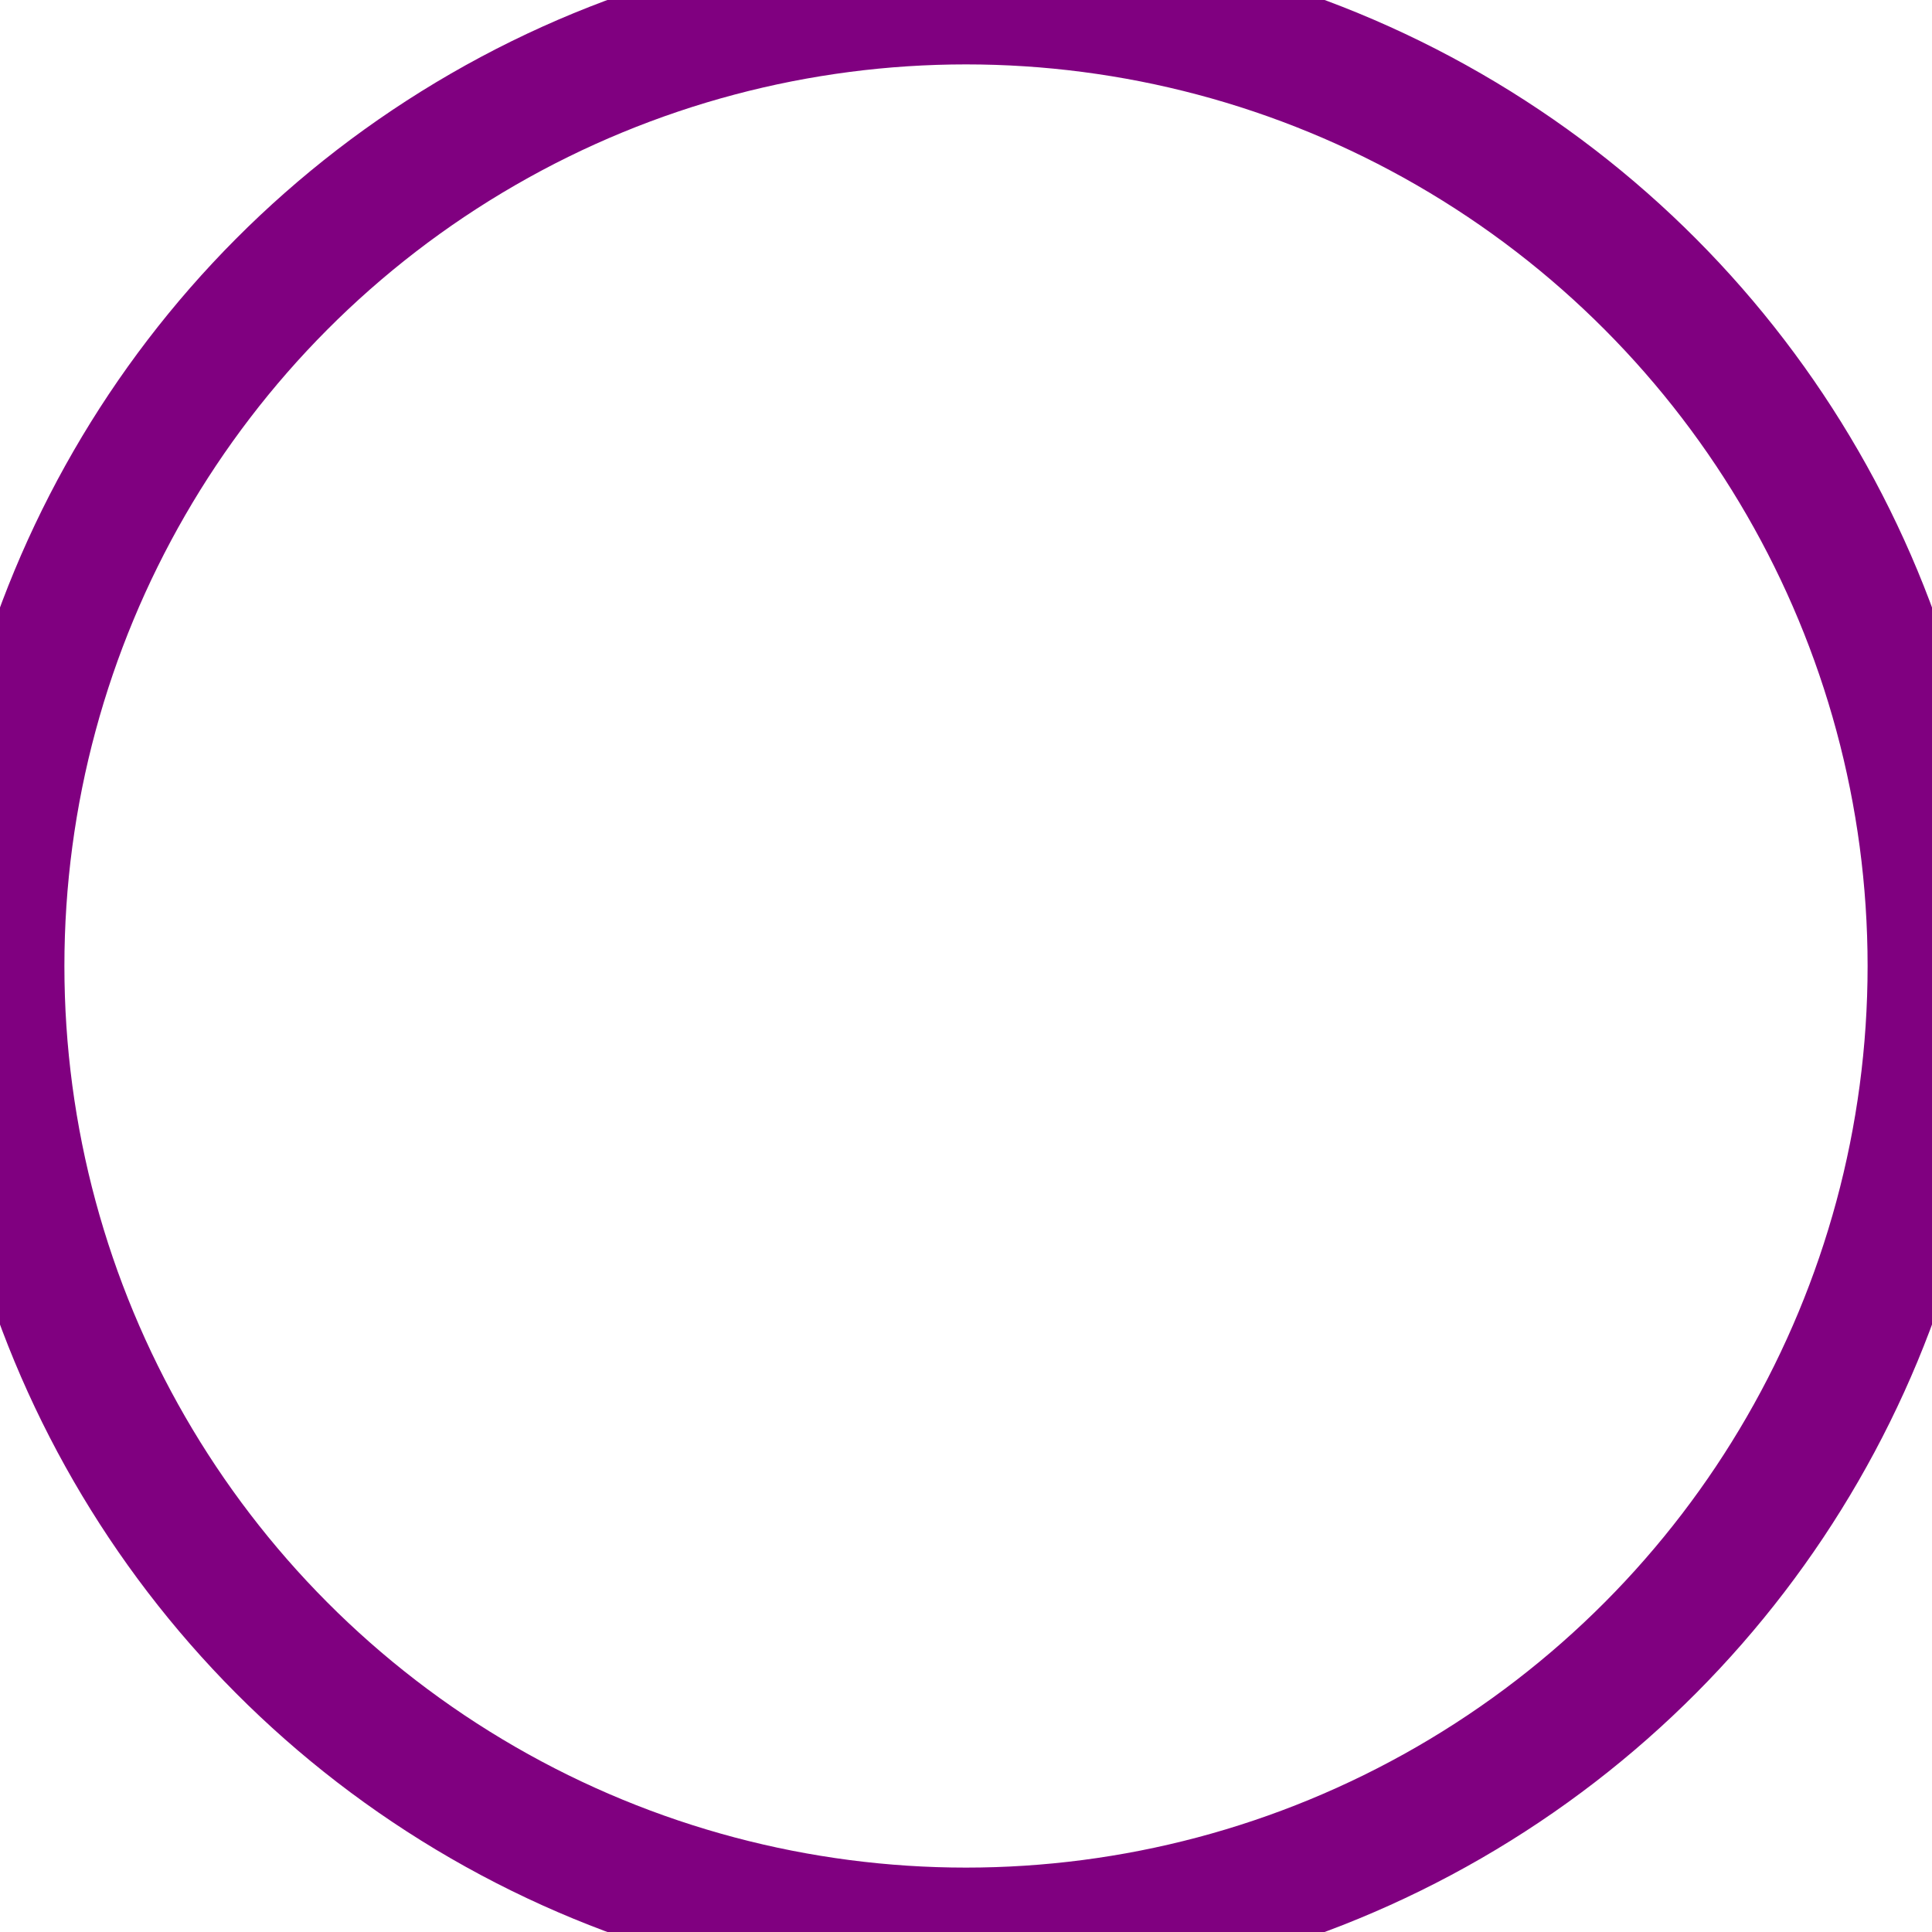 <svg xmlns="http://www.w3.org/2000/svg" xmlns:xlink="http://www.w3.org/1999/xlink" xmlns:jfreesvg="http://www.jfree.org/jfreesvg/svg" width="30" height="30" text-rendering="auto" shape-rendering="auto">
  <defs></defs><rect x="0" y="0" width="30" height="30" style="fill: rgb(255,255,255); fill-opacity: 1.0" transform="matrix(1,0,0,1,0,0)" /><ellipse cx="15" cy="15" rx="15" ry="15" style="stroke-width: 2.0;stroke: purple;stroke-opacity: 1.0;stroke-linecap: square;; fill: none" transform="matrix(1,0,0,1,0,0)" /></svg>